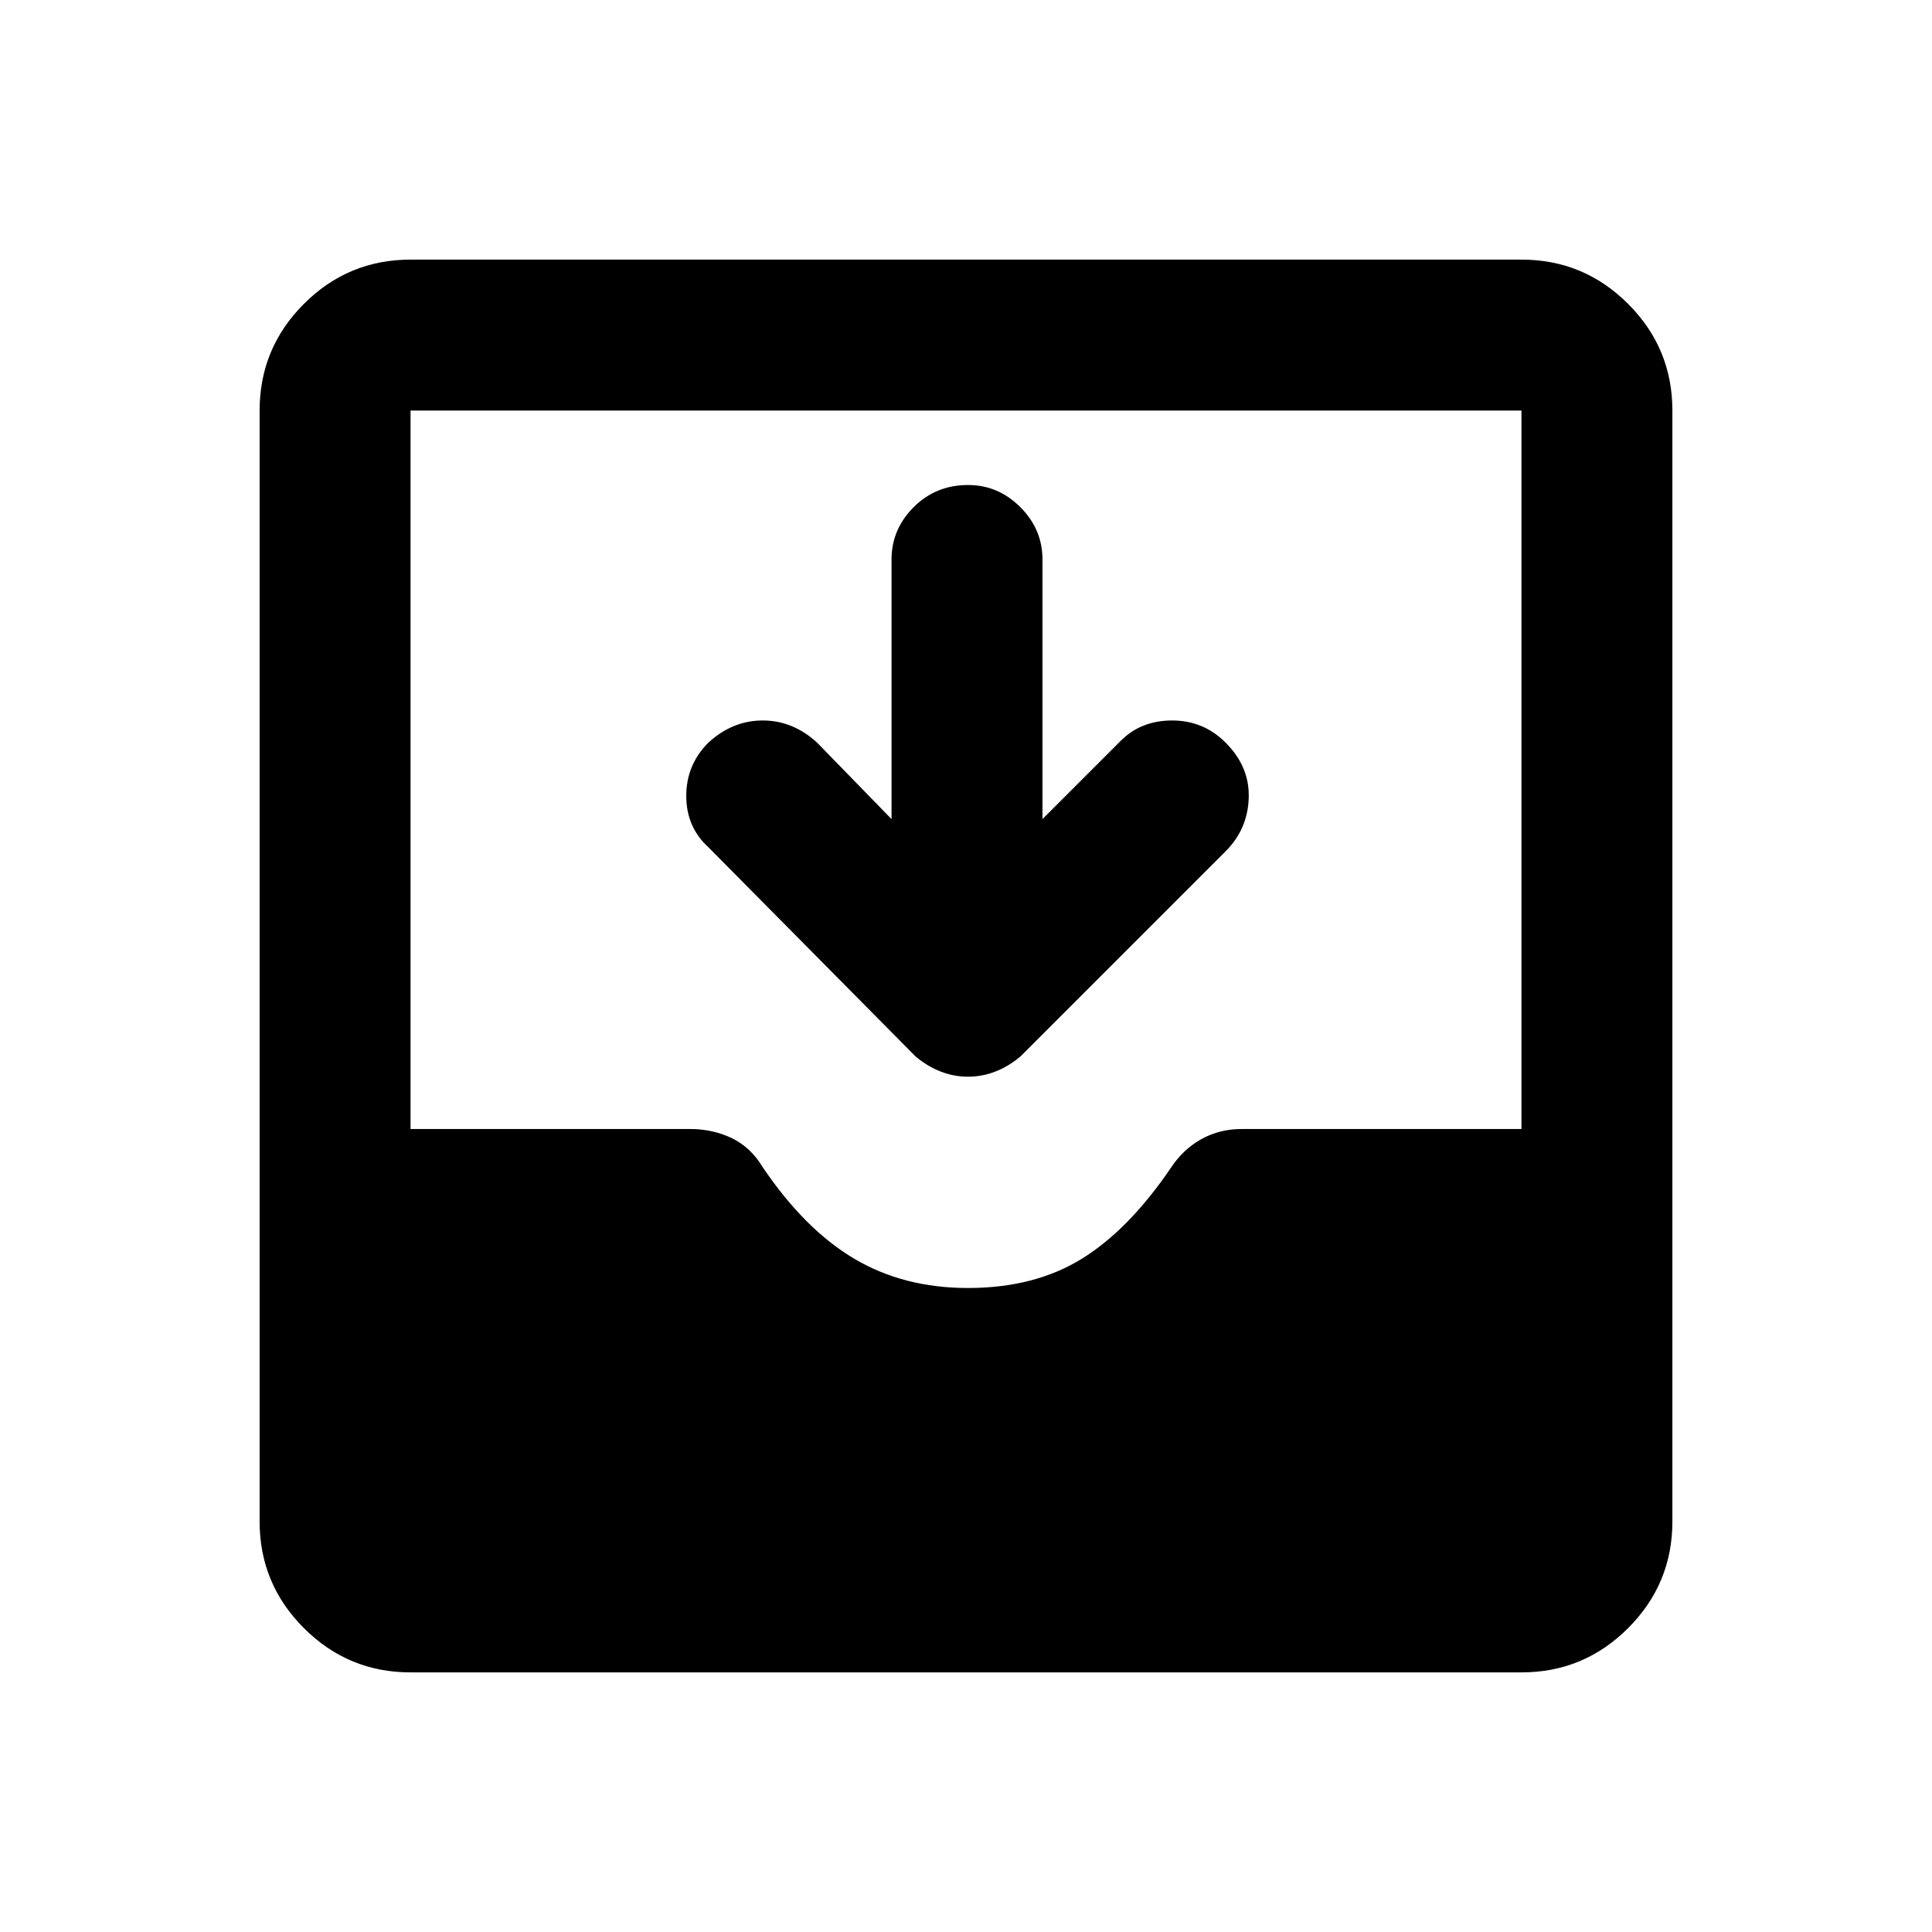 <svg xmlns="http://www.w3.org/2000/svg" height="24" width="24"><path d="M5.1 20.775Q4.325 20.775 3.775 20.225Q3.225 19.675 3.225 18.9V5.1Q3.225 4.325 3.775 3.775Q4.325 3.225 5.1 3.225H18.9Q19.675 3.225 20.225 3.775Q20.775 4.325 20.775 5.1V18.9Q20.775 19.675 20.225 20.225Q19.675 20.775 18.9 20.775ZM12.025 16Q12.85 16 13.438 15.637Q14.025 15.275 14.55 14.5Q14.7 14.275 14.925 14.15Q15.15 14.025 15.425 14.025H18.9V5.1Q18.9 5.1 18.9 5.1Q18.9 5.1 18.9 5.1H5.1Q5.1 5.1 5.1 5.1Q5.1 5.1 5.1 5.1V14.025H8.575Q8.85 14.025 9.088 14.137Q9.325 14.25 9.475 14.5Q10 15.275 10.613 15.637Q11.225 16 12.025 16ZM12.025 13.375Q11.85 13.375 11.688 13.312Q11.525 13.25 11.375 13.125L8.8 10.525Q8.525 10.275 8.525 9.887Q8.525 9.5 8.8 9.225Q9.1 8.95 9.475 8.95Q9.85 8.95 10.15 9.225L11.075 10.175V6.95Q11.075 6.575 11.35 6.3Q11.625 6.025 12.025 6.025Q12.4 6.025 12.675 6.3Q12.95 6.575 12.95 6.95V10.175L13.925 9.2Q14.175 8.95 14.562 8.95Q14.95 8.95 15.225 9.225Q15.525 9.525 15.512 9.912Q15.5 10.3 15.225 10.575L12.675 13.125Q12.525 13.25 12.363 13.312Q12.2 13.375 12.025 13.375Z"/></svg>
